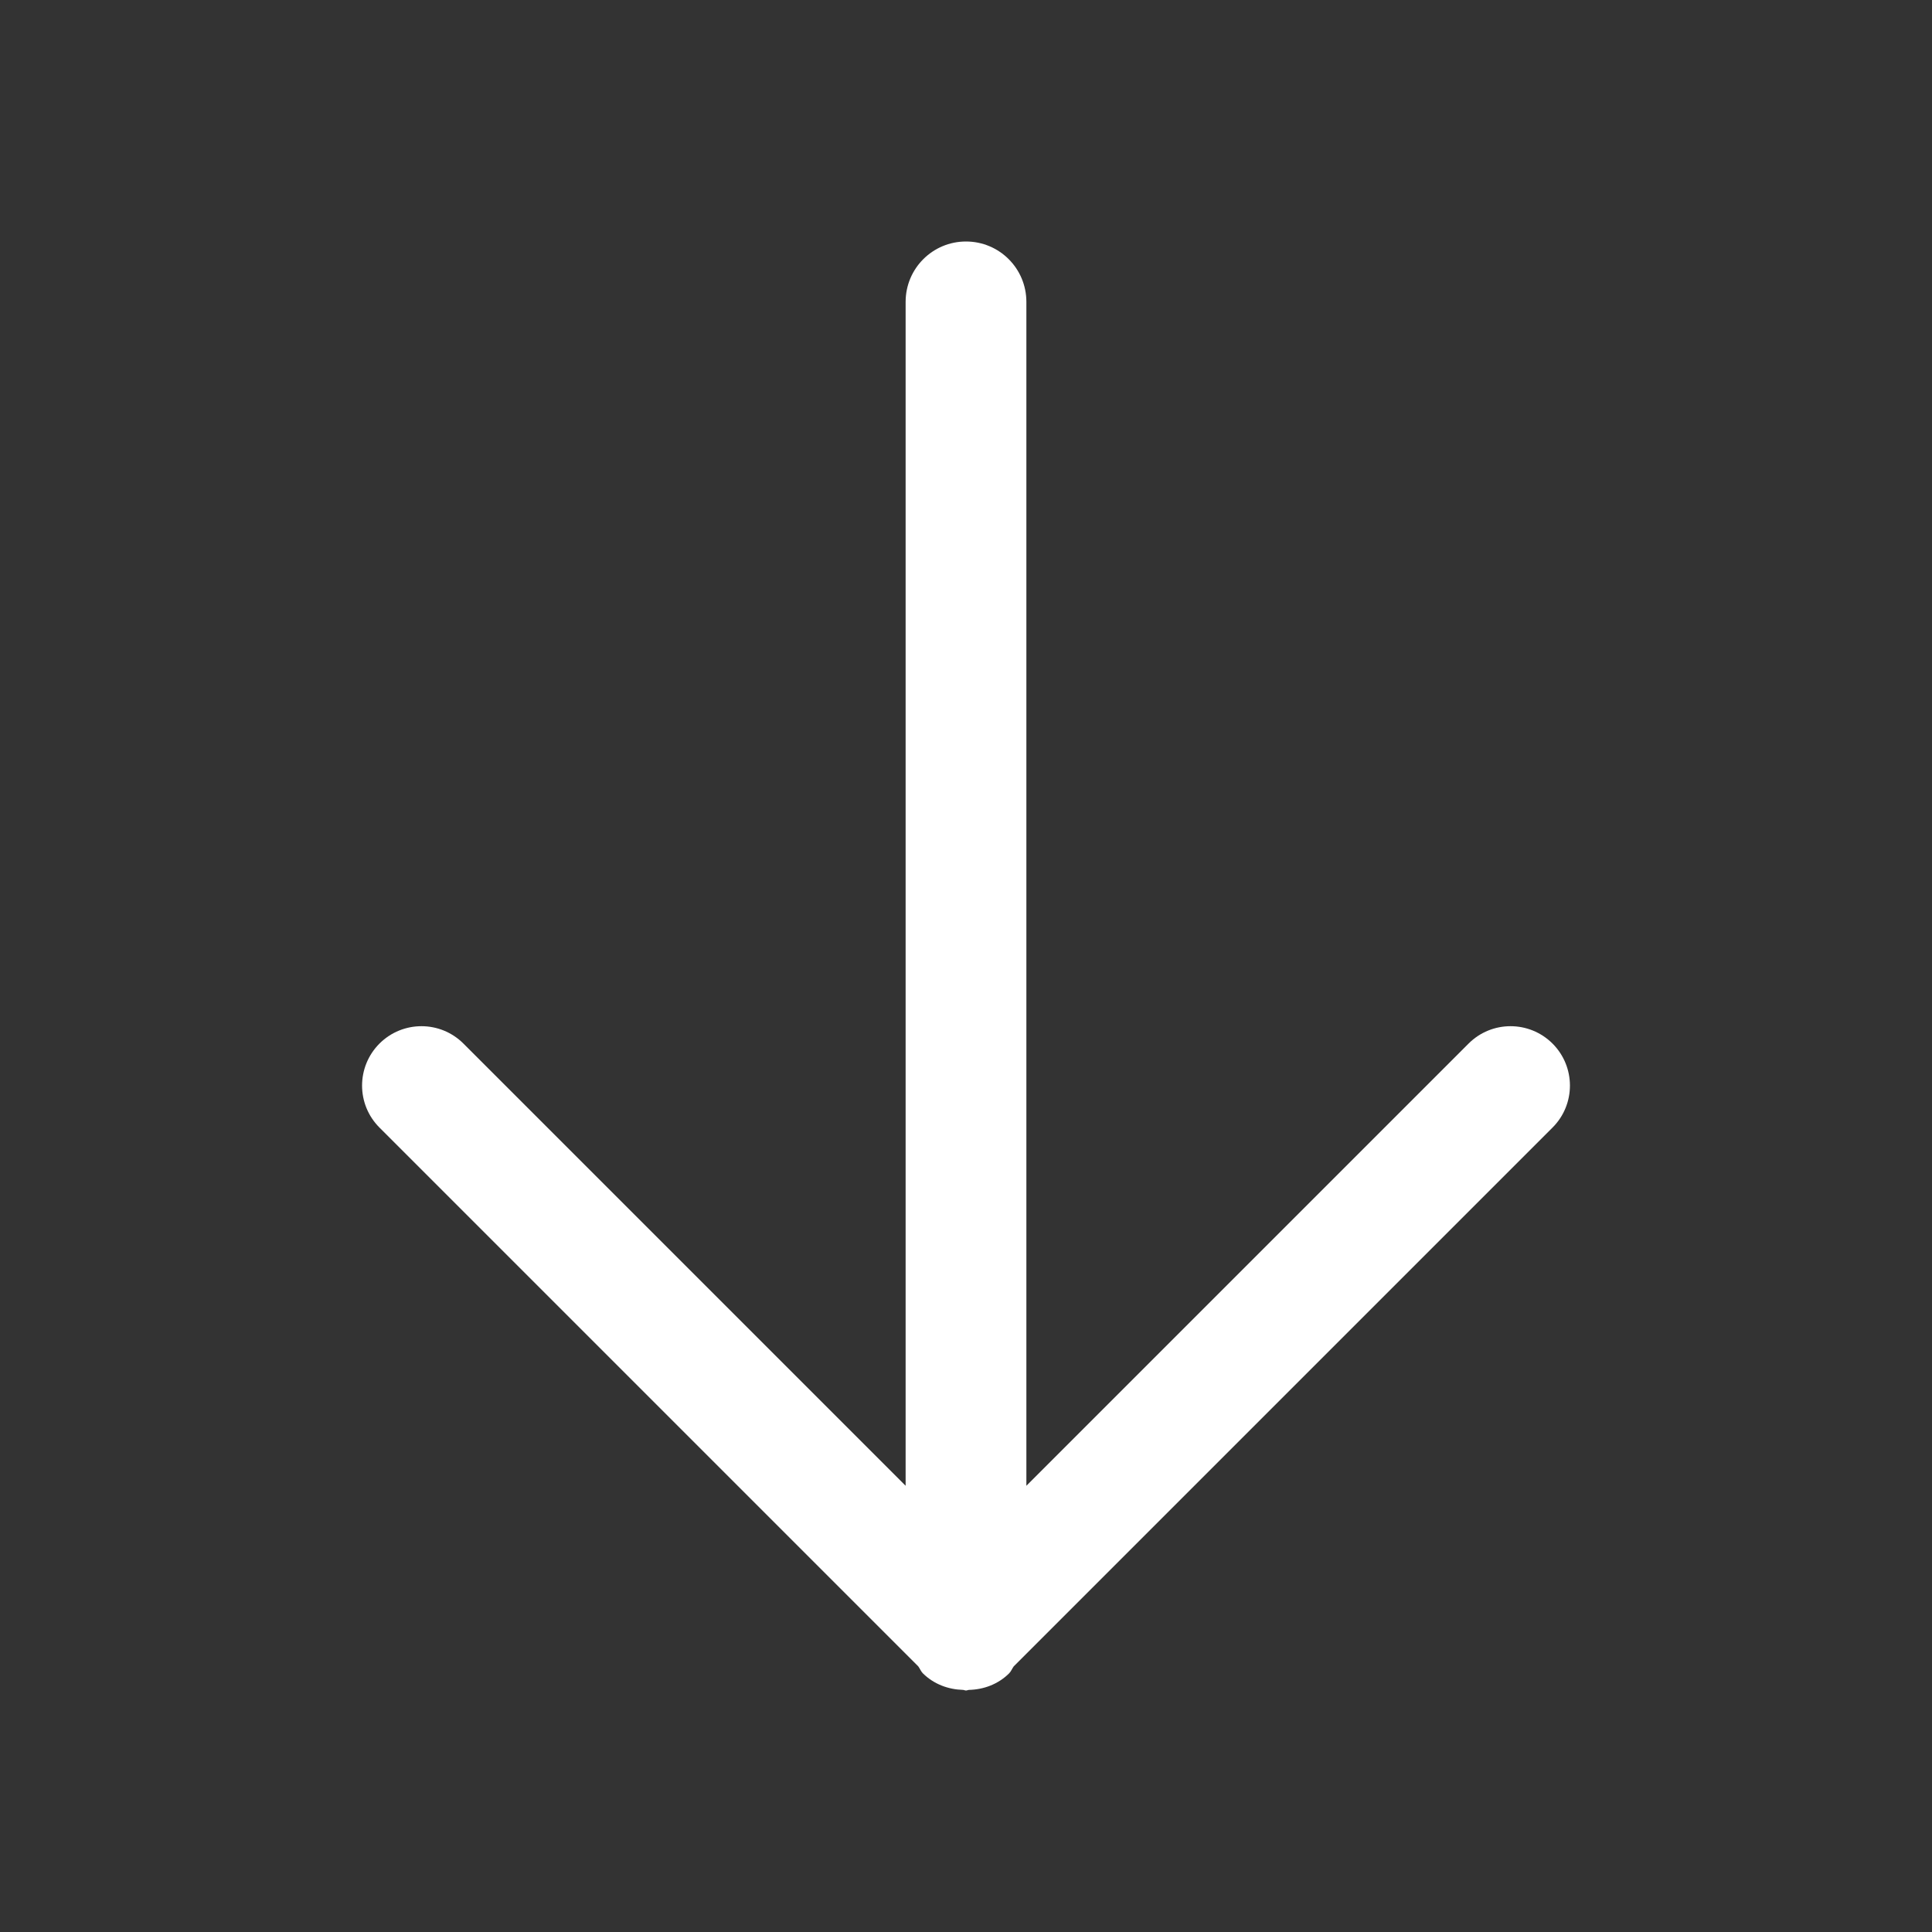 <?xml version="1.0" encoding="UTF-8"?><!DOCTYPE svg PUBLIC '-//W3C//DTD SVG 1.1//EN' 'http://www.w3.org/Graphics/SVG/1.1/DTD/svg11.dtd'><svg id="arrow" xmlns="http://www.w3.org/2000/svg" xml:space="preserve" height="32px" viewBox="0 0 32 32" width="32px" version="1.1" y="0px" x="0px" xmlns:xlink="http://www.w3.org/1999/xlink" enable-background="new 0 0 32 32"><rect x="0" y="0" width="32" height="32" fill="#333333" stroke="none"/><path fill="#fff" clip-rule="evenodd" d="m16 28c-0.018 0-0.031-0.009-0.049-0.01-0.241-0.007-0.481-0.092-0.666-0.275-0.033-0.034-0.048-0.077-0.075-0.114l-8.925-8.925c-0.384-0.384-0.384-1.006 0-1.391 0.385-0.384 1.007-0.384 1.391 0l7.324 7.324v-19.609c0-0.553 0.447-1 1-1s1 0.447 1 1v19.609l7.324-7.324c0.384-0.384 1.006-0.384 1.391 0 0.384 0.385 0.384 1.007 0 1.391l-8.925 8.925c-0.027 0.037-0.042 0.08-0.075 0.114-0.185 0.184-0.425 0.269-0.666 0.275-0.018 0.001-0.031 0.01-0.049 0.01z" fill-rule="evenodd"/></svg>